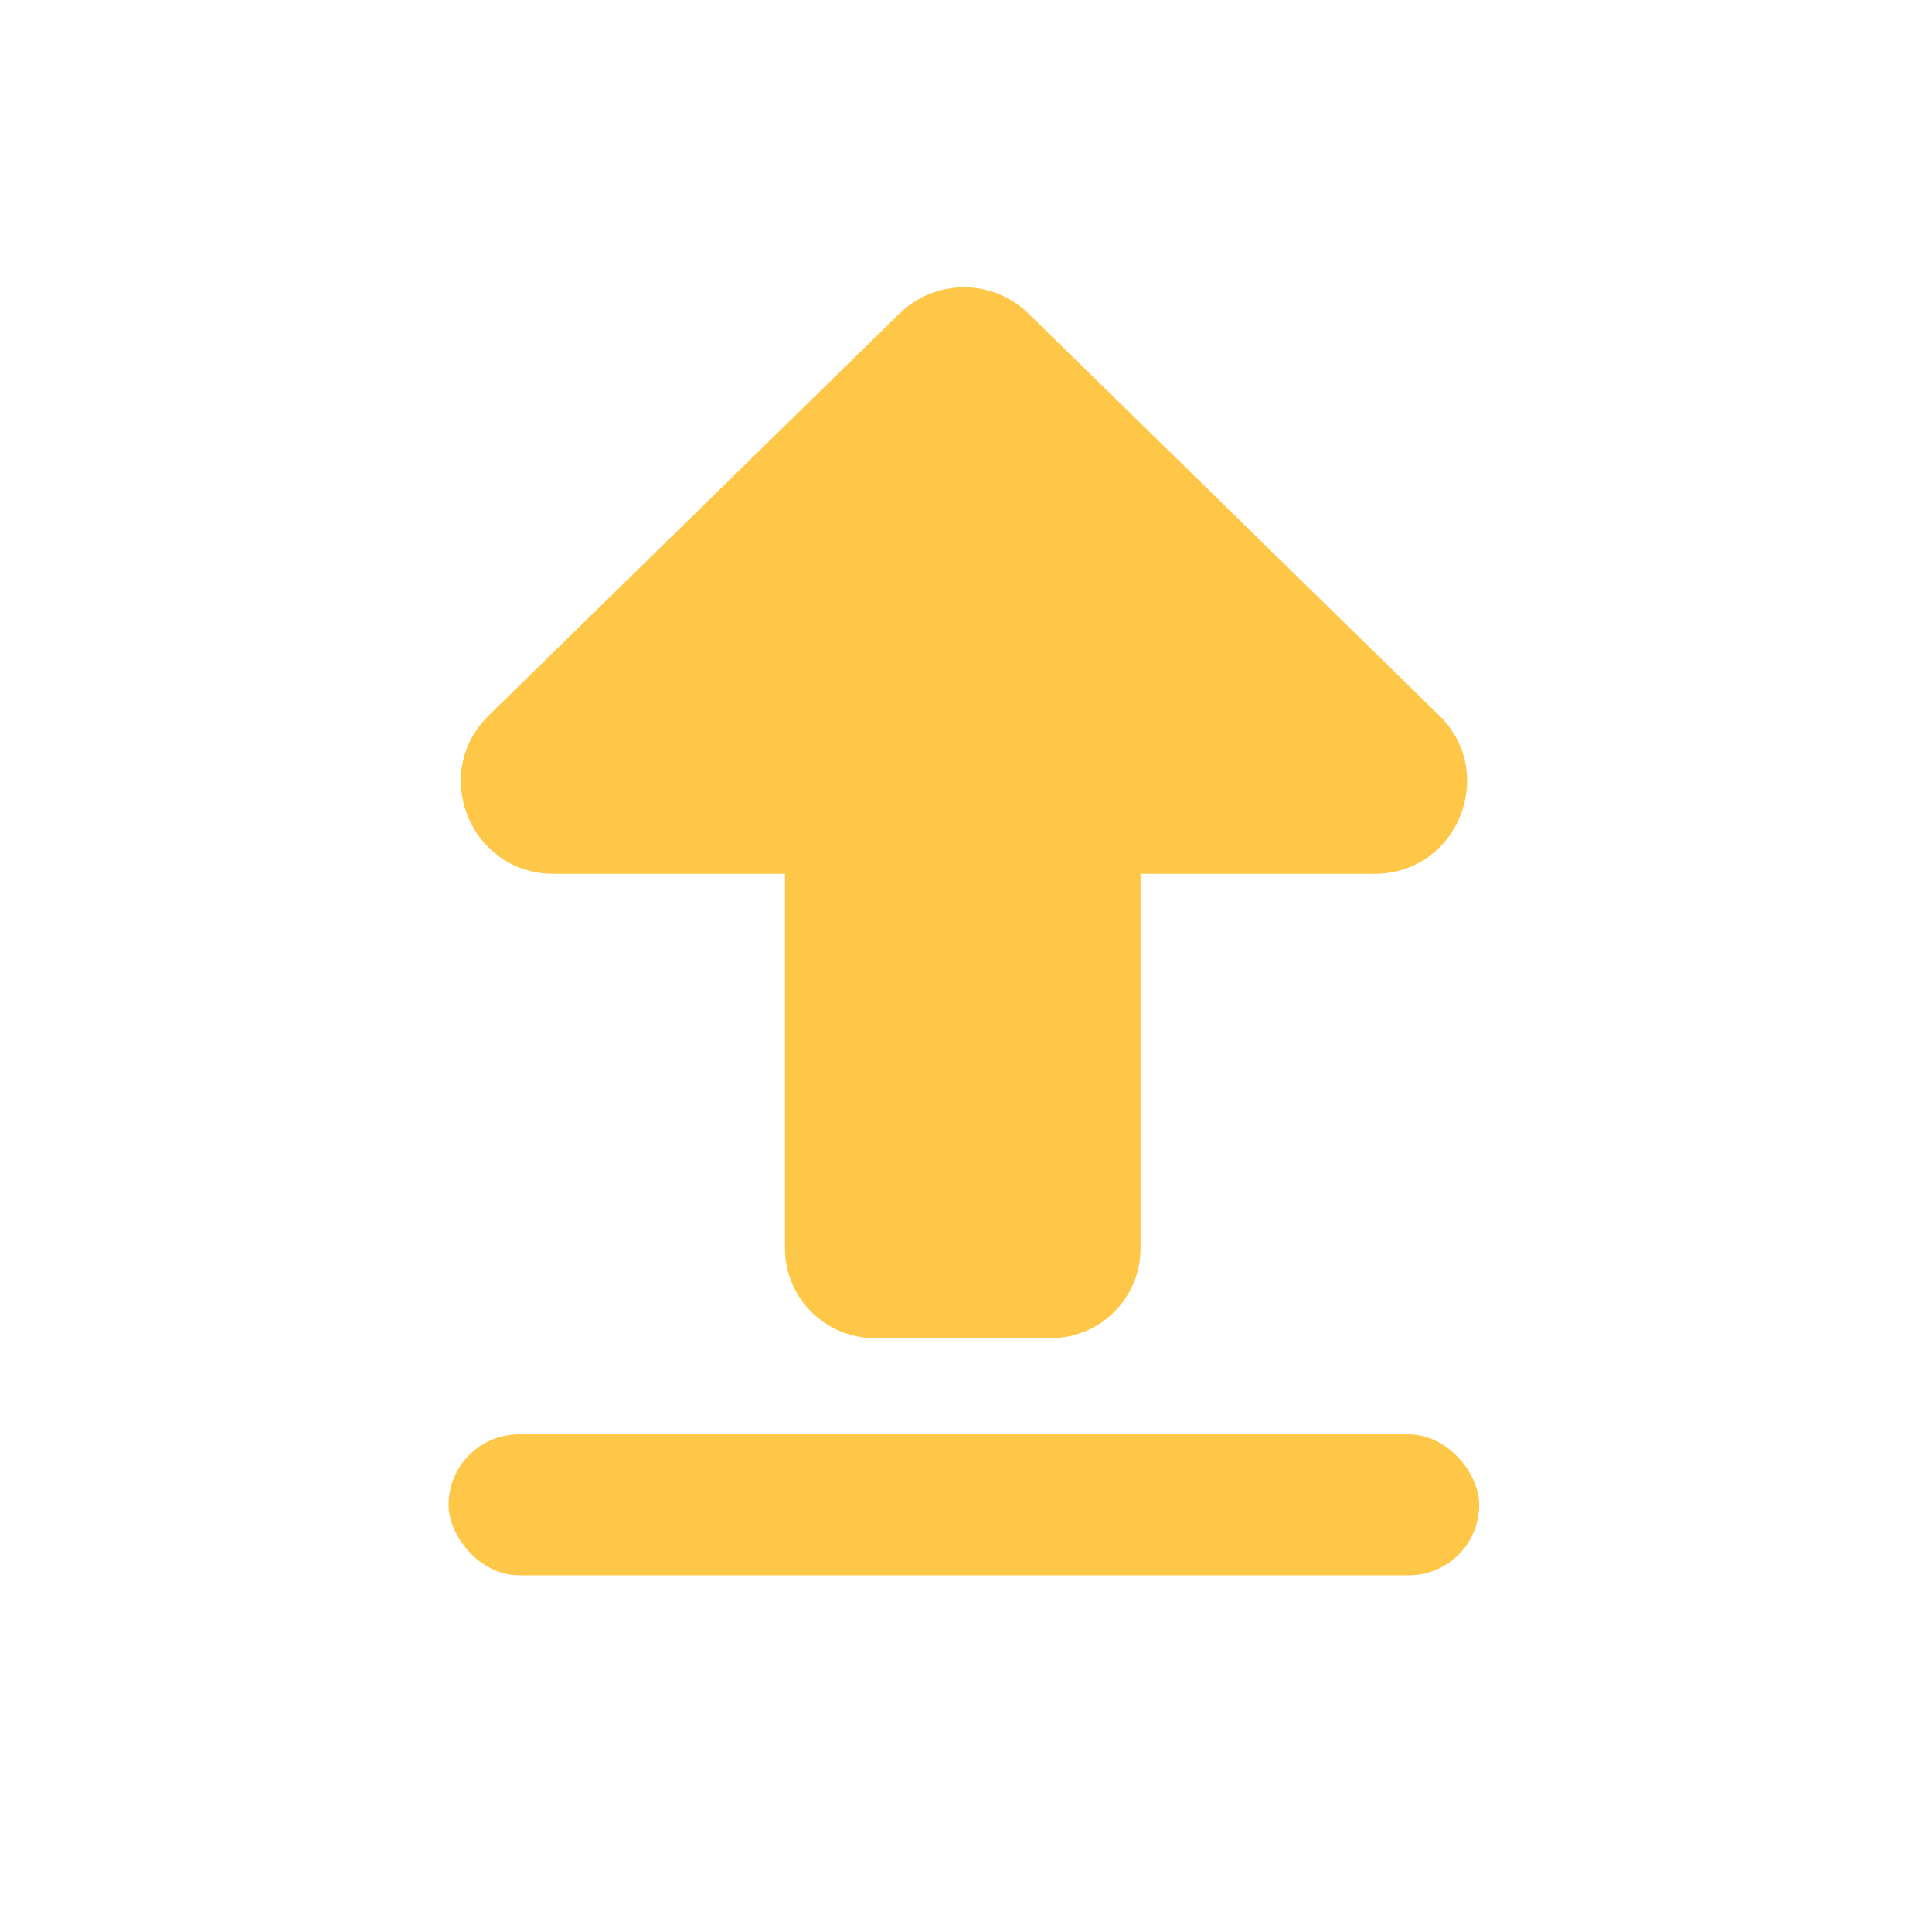 <svg width="32" height="32" viewBox="0 0 32 32" fill="none" xmlns="http://www.w3.org/2000/svg">
<path fill-rule="evenodd" clip-rule="evenodd" d="M14.489 22.164C13.668 22.164 13.002 21.498 13.002 20.677V14.473L9.165 14.473C7.795 14.473 7.116 12.808 8.096 11.85L14.897 5.195C15.491 4.613 16.442 4.613 17.036 5.195L23.837 11.85C24.817 12.808 24.139 14.473 22.768 14.473L18.891 14.473V20.677C18.891 21.498 18.225 22.164 17.404 22.164H14.489Z" fill="#FFC747"/>
<rect x="7.43" y="23.758" width="17.07" height="2.334" rx="1.167" fill="#FFC747"/>
</svg>